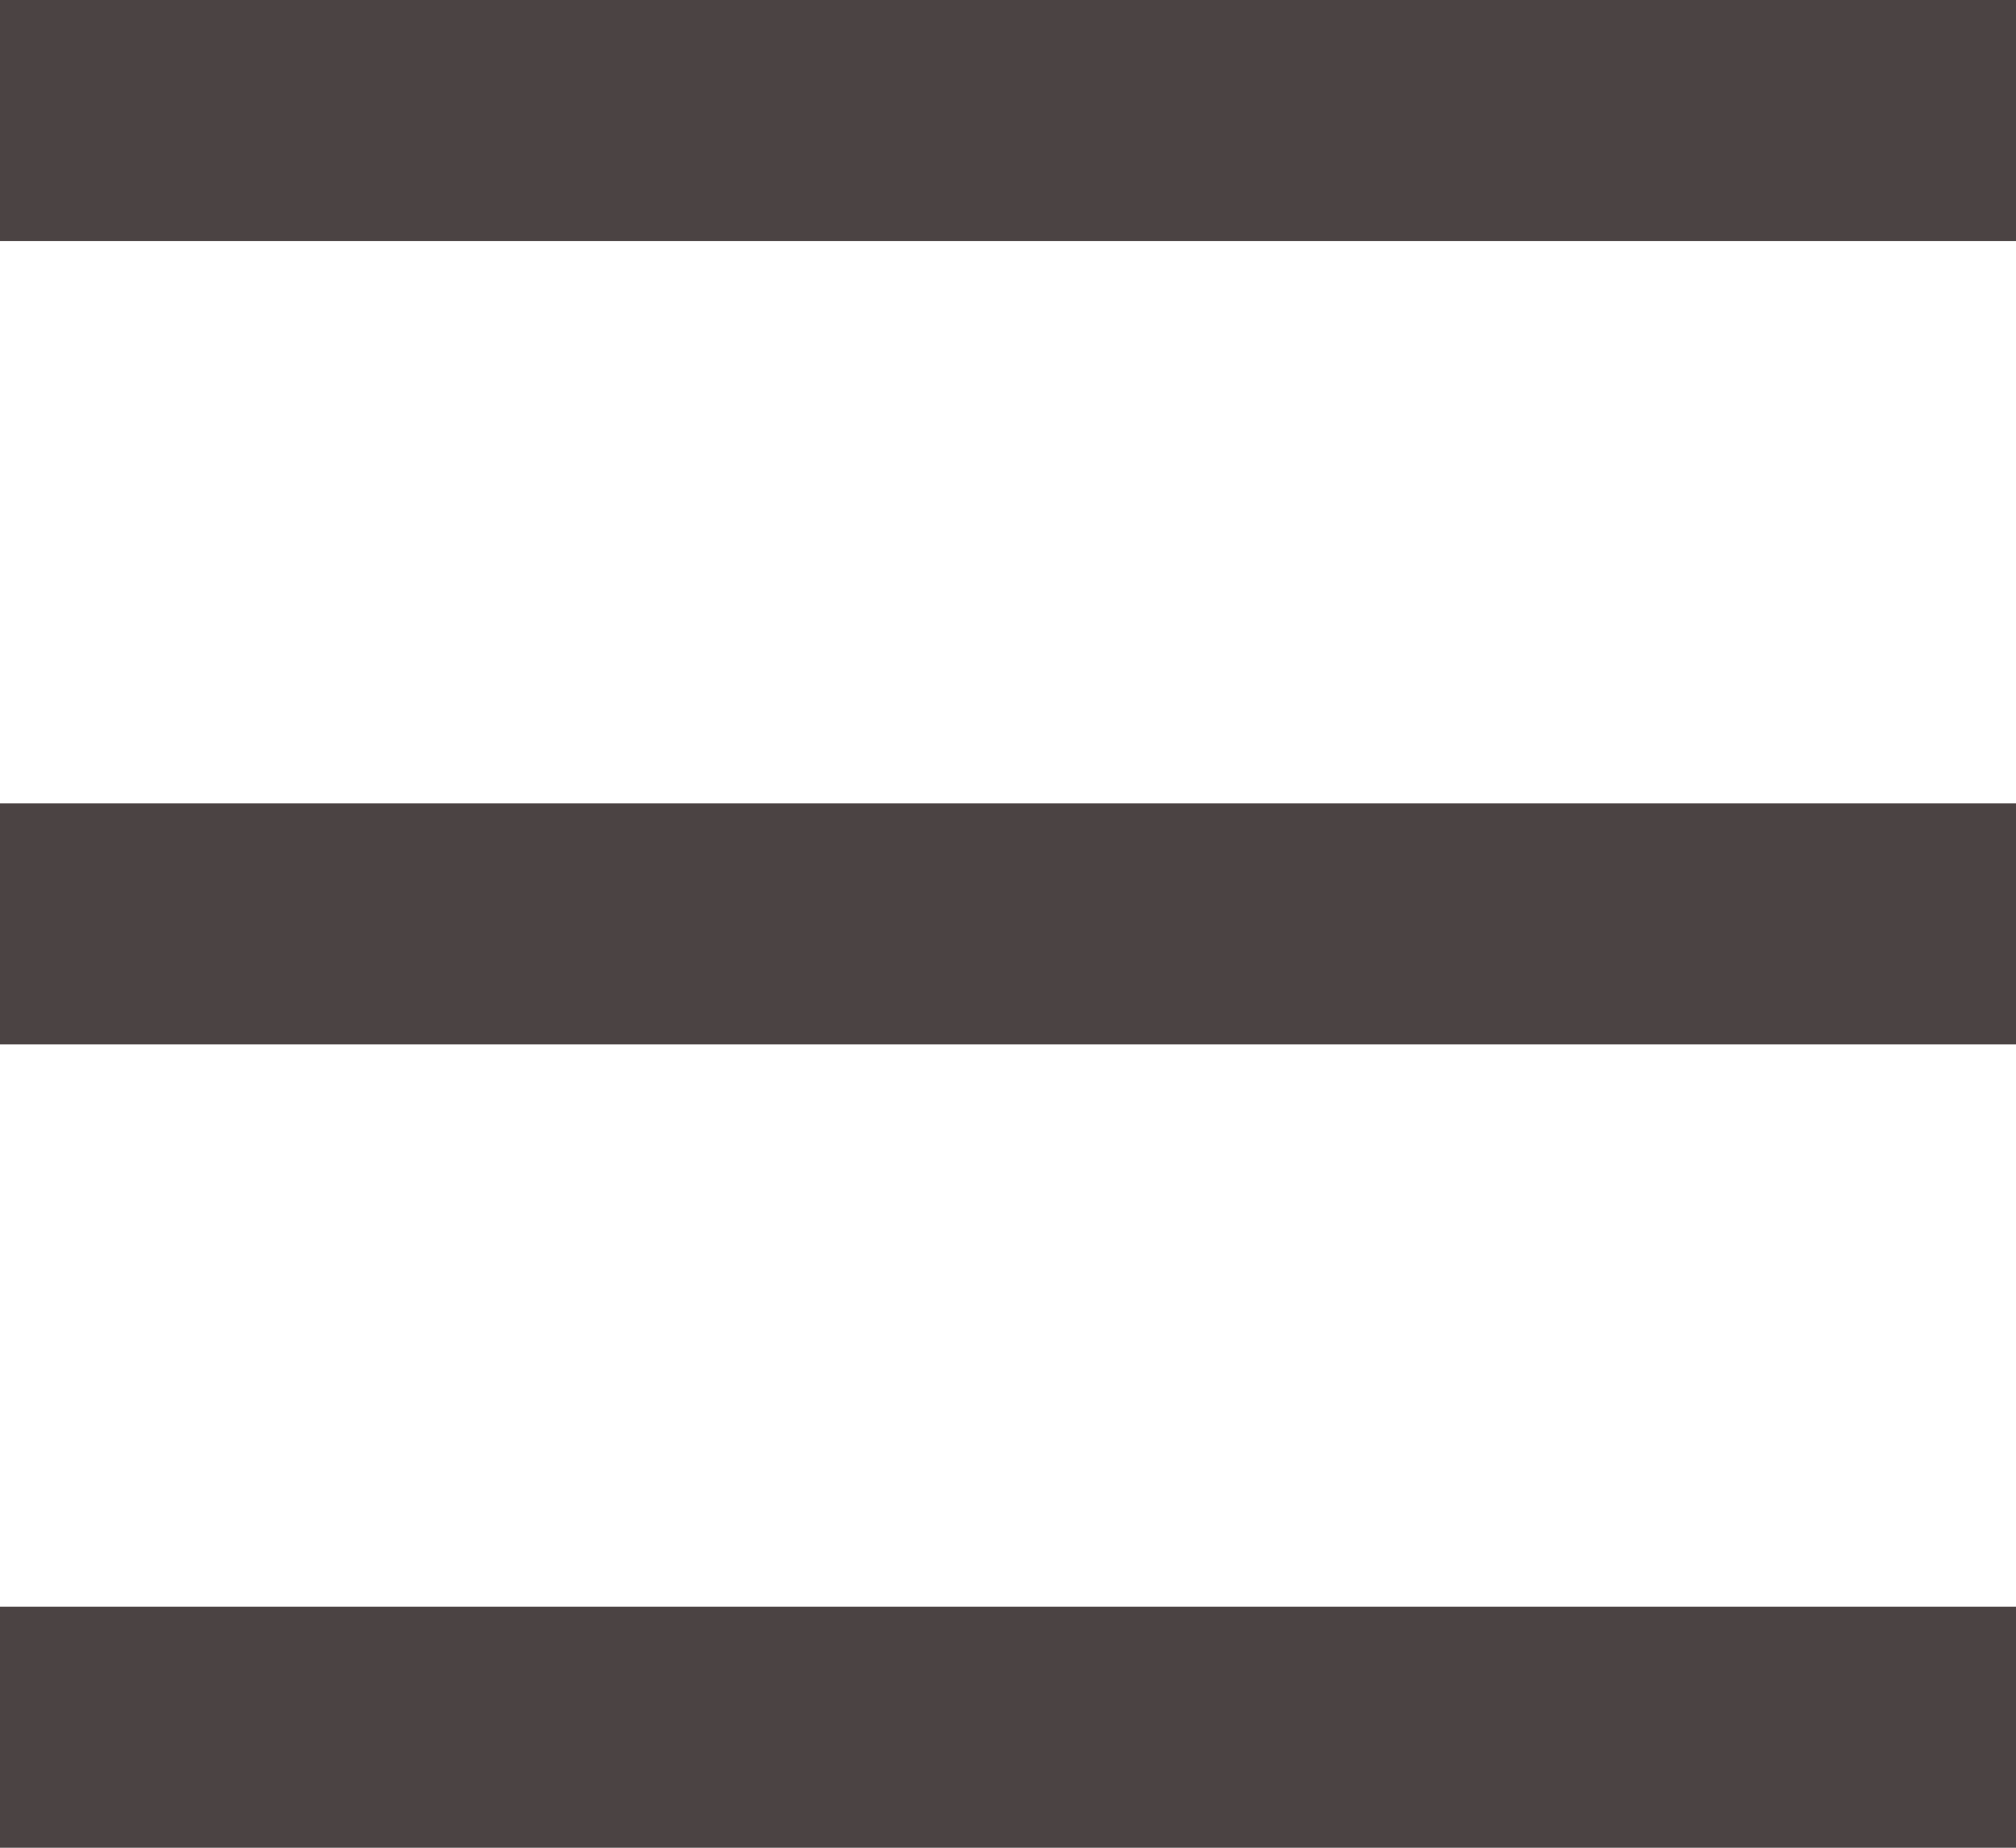<svg width="24" height="22" viewBox="0 0 24 22" fill="none" xmlns="http://www.w3.org/2000/svg">
<path fill-rule="evenodd" clip-rule="evenodd" d="M24 2.87H0V0H24V2.87Z" fill="#4B4343"/>
<path fill-rule="evenodd" clip-rule="evenodd" d="M24 12.435H0V9.565H24V12.435Z" fill="#4B4343"/>
<path fill-rule="evenodd" clip-rule="evenodd" d="M24 22H0V19.13H24V22Z" fill="#4B4343"/>
</svg>
